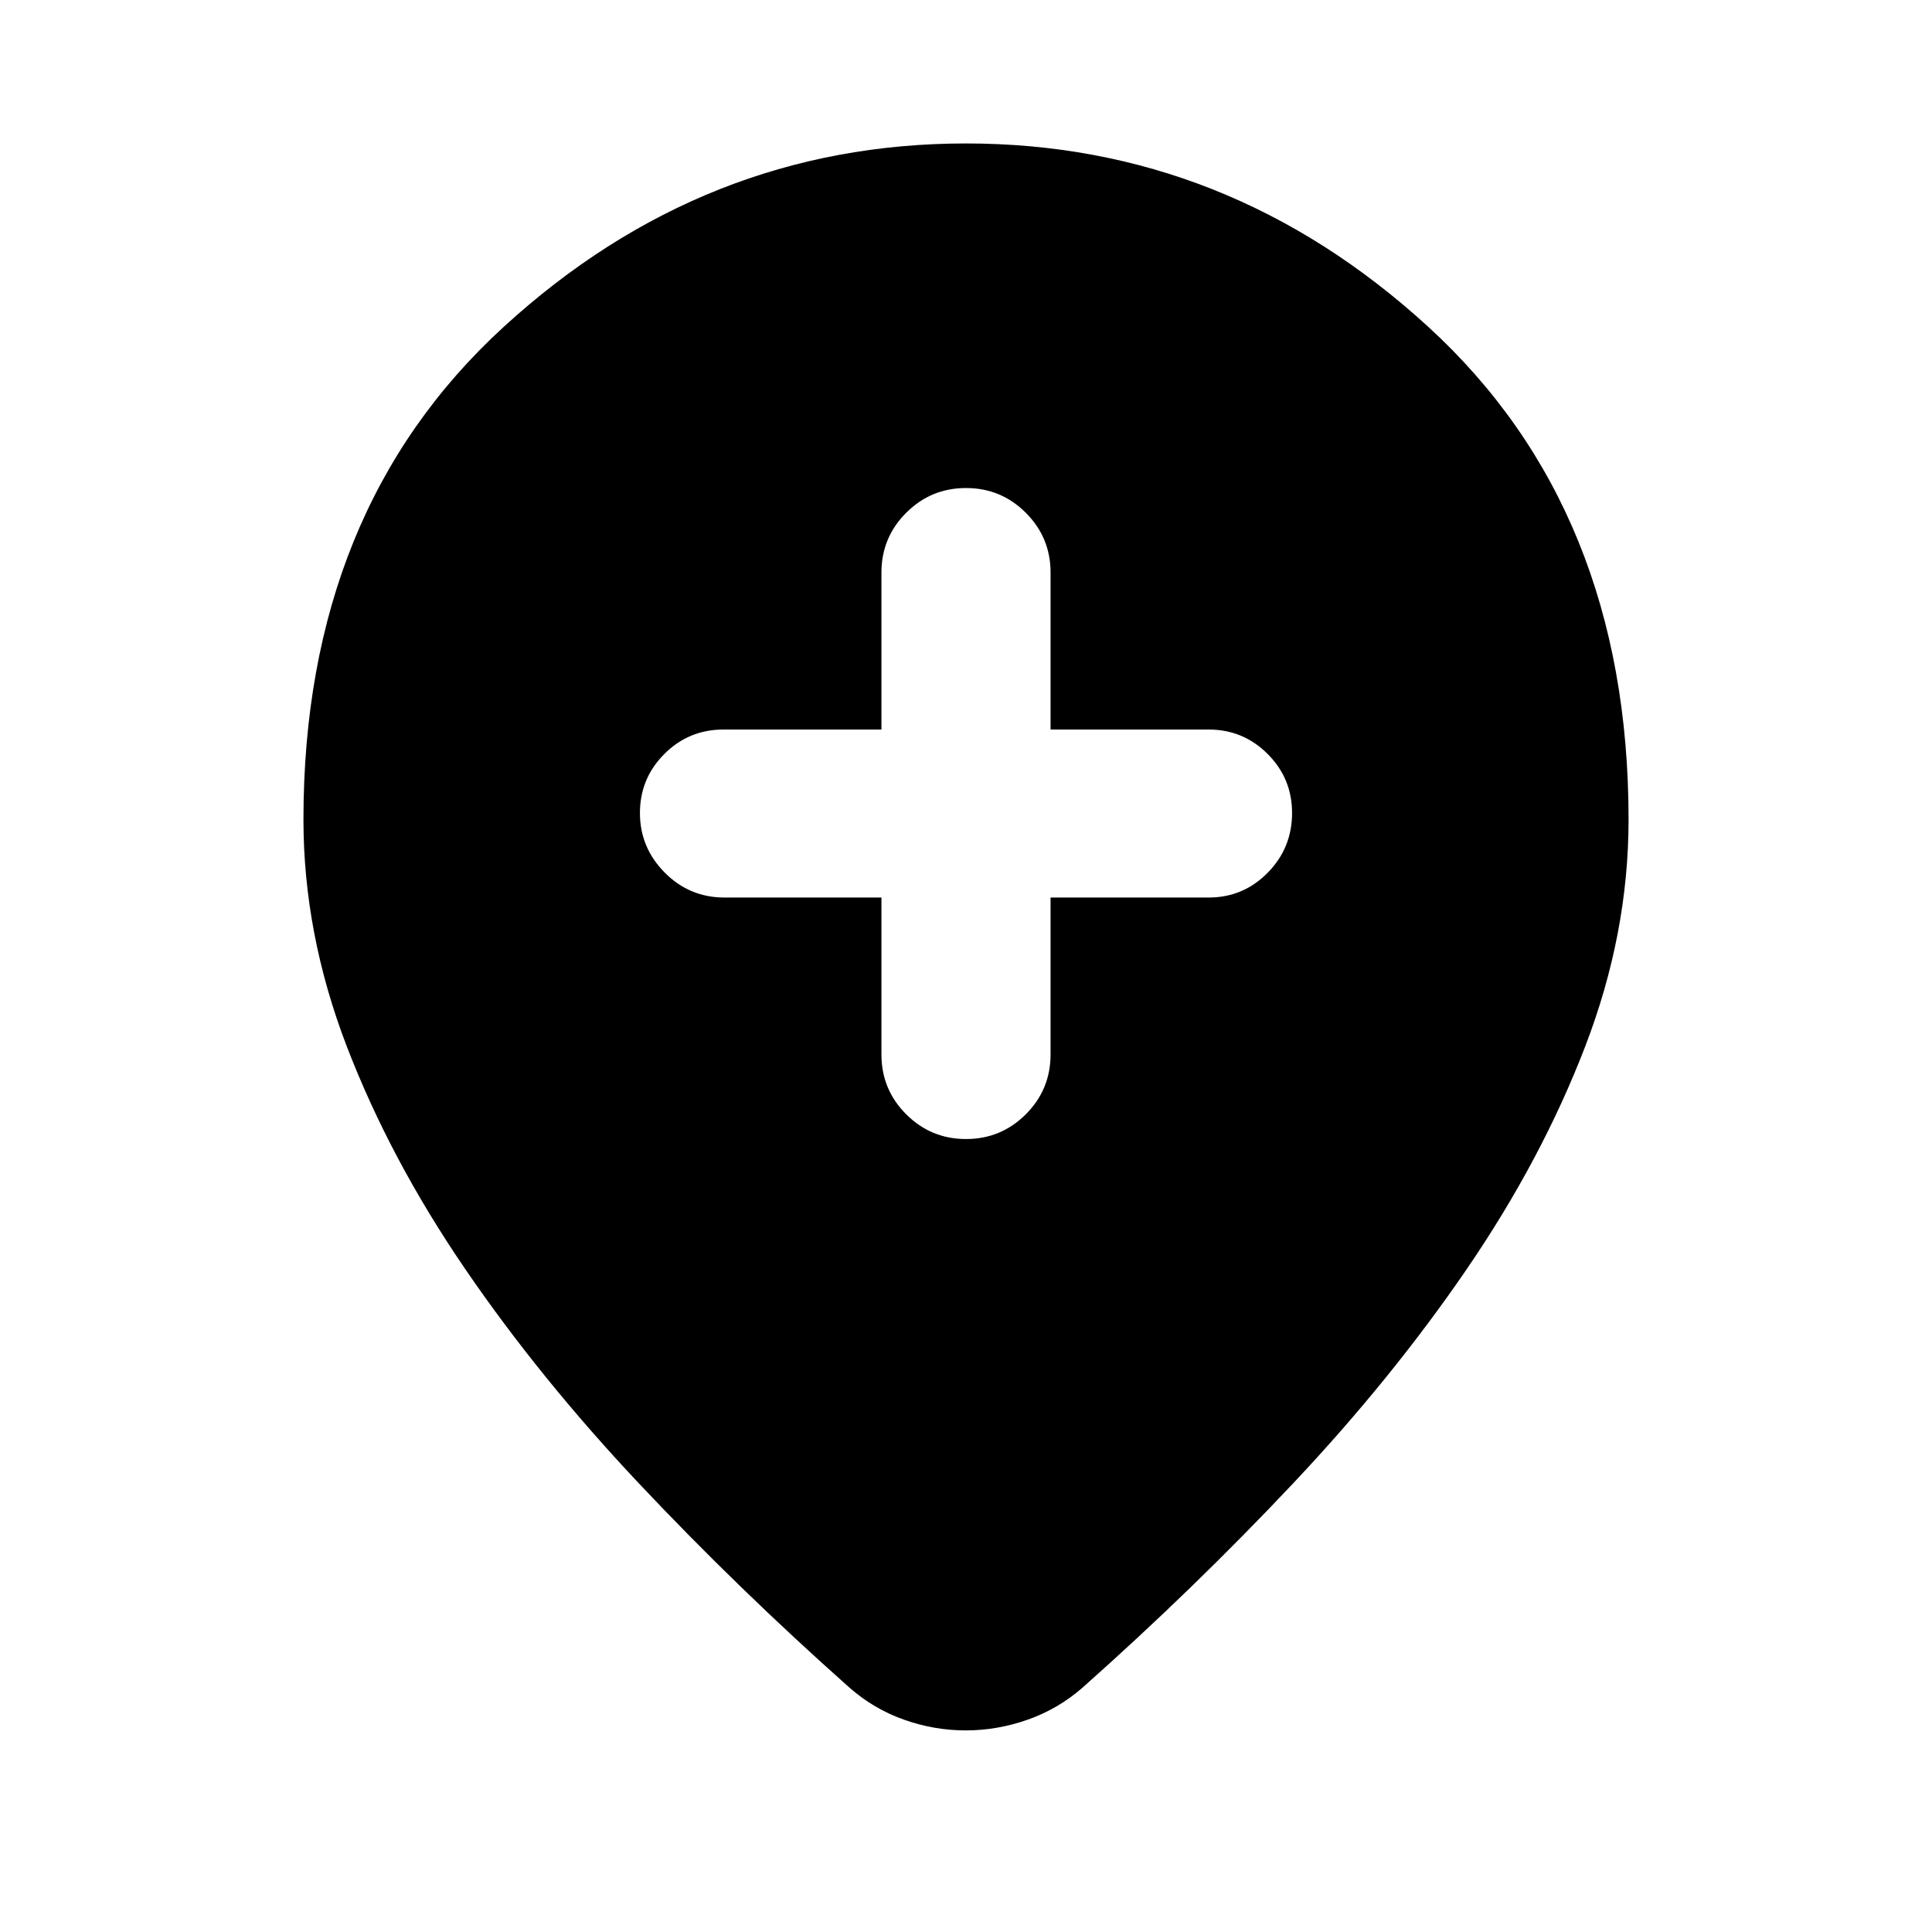 <svg xmlns="http://www.w3.org/2000/svg" height="24" viewBox="0 -960 960 960" width="24"><path d="M437.98-514.02v77.98q0 17.42 12.3 29.72 12.3 12.3 29.72 12.3 17.42 0 29.72-12.3 12.3-12.3 12.3-29.72v-77.98h78.55q17.18 0 29.31-12.3 12.14-12.3 12.14-29.72 0-17.18-12.14-29.32-12.13-12.14-29.31-12.14h-78.55v-77.98q0-17.42-12.3-29.72-12.3-12.3-29.72-12.3-17.42 0-29.72 12.3-12.3 12.3-12.3 29.72v77.98h-78.55q-17.18 0-29.31 12.14-12.14 12.14-12.14 29.33 0 17.18 12.3 29.6 12.3 12.41 29.72 12.41h77.98Zm41.89 413.85q-15.63 0-30.66-5.32-15.03-5.31-27.12-15.94-55.39-49.2-104.66-101.52-49.26-52.31-86.42-106.69-37.16-54.38-58.7-110.42-21.53-56.05-21.53-112.7 0-153.76 99.55-244.86 99.54-91.1 229.67-91.1t229.67 91.1q99.55 91.1 99.55 244.86 0 56.65-21.53 112.7-21.54 56.04-58.7 110.42-37.16 54.38-86.42 106.69-49.27 52.32-104.66 101.52-12.17 10.63-27.29 15.94-15.13 5.32-30.75 5.32Z"/></svg>